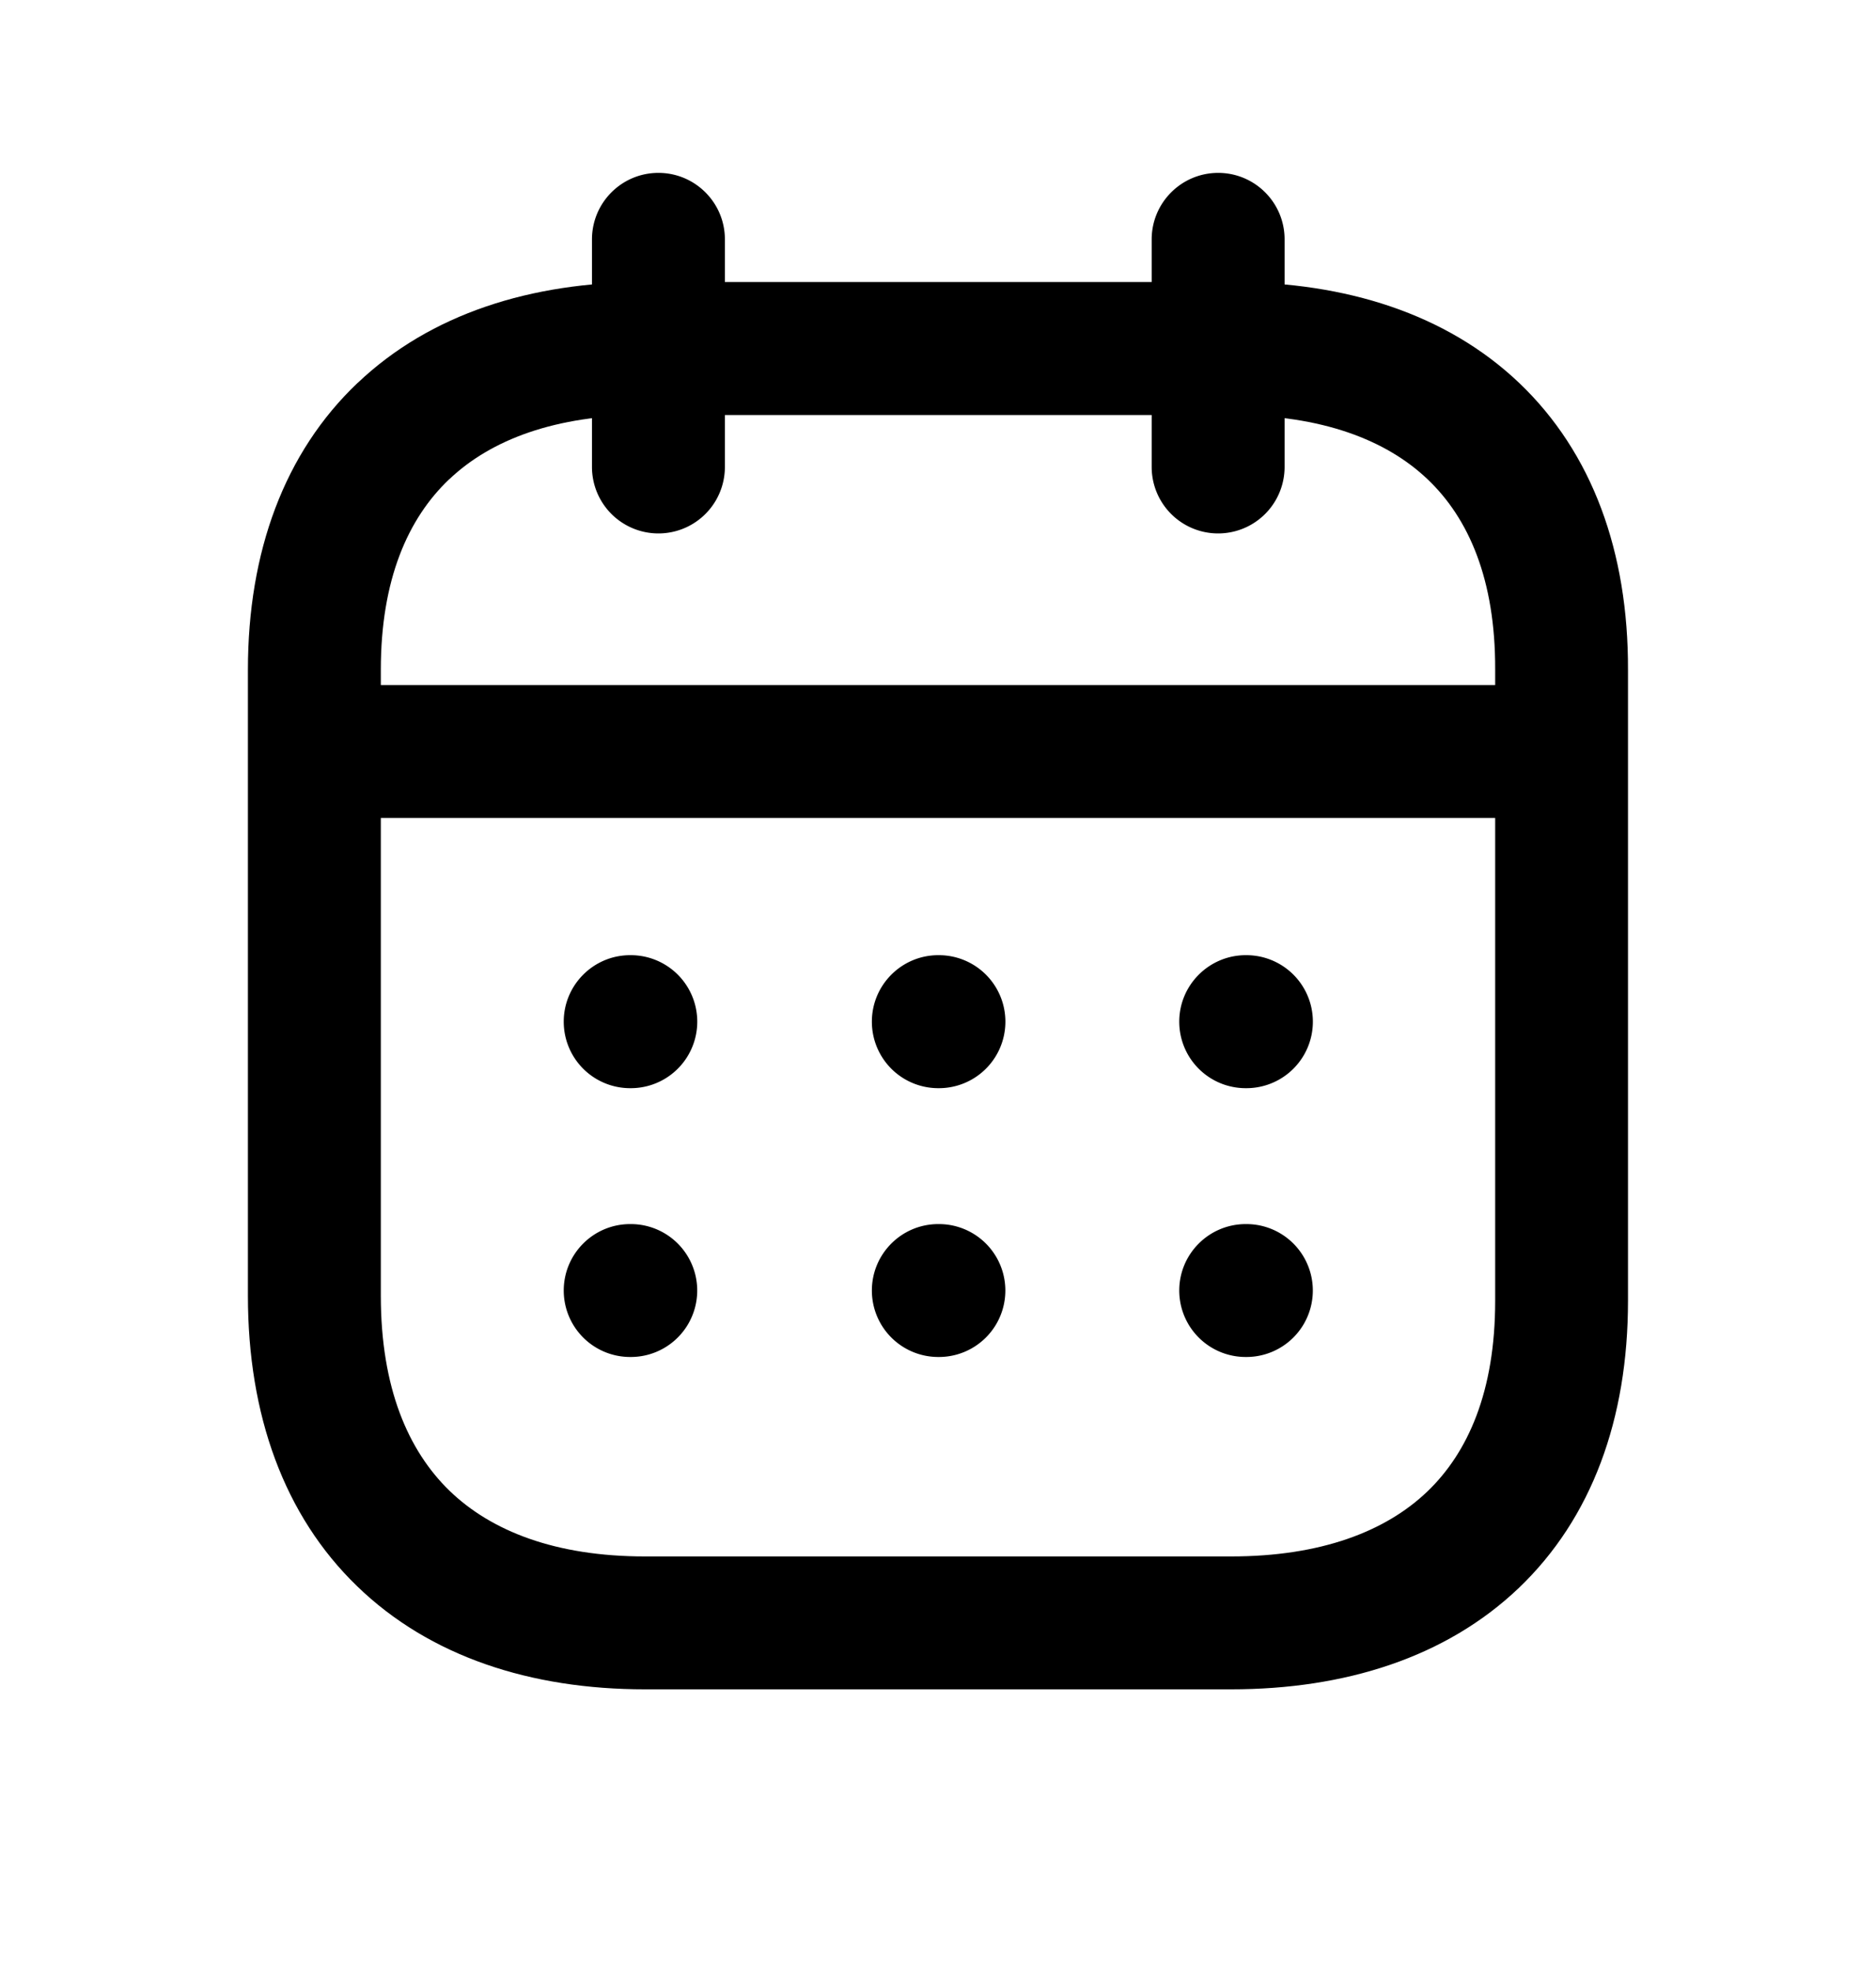   <svg   viewBox="0 0 20 21">
      <path
        fill-rule="evenodd"
        clip-rule="evenodd"
        d="M2.711 8.007c0-.391.318-.708.709-.708h13.167a.708.708 0 110 1.416H3.42a.708.708 0 01-.709-.708zM12.572 10.885c0-.39.318-.708.709-.708h.007a.708.708 0 010 1.417h-.007a.708.708 0 01-.709-.709zM9.295 10.885c0-.39.317-.708.708-.708h.007a.708.708 0 010 1.417h-.007a.708.708 0 01-.708-.709zM6.01 10.885c0-.39.317-.708.708-.708h.007a.708.708 0 010 1.417h-.007a.708.708 0 01-.708-.709zM12.572 13.75c0-.391.318-.708.709-.708h.007a.708.708 0 010 1.416h-.007a.708.708 0 01-.709-.708zM9.295 13.75c0-.391.317-.708.708-.708h.007a.708.708 0 010 1.416h-.007a.708.708 0 01-.708-.708zM6.01 13.75c0-.391.317-.708.708-.708h.007a.708.708 0 010 1.416h-.007a.708.708 0 01-.708-.708zM12.987 1.842c.391 0 .708.317.708.708v2.425a.708.708 0 11-1.417 0V2.551c0-.392.318-.709.709-.709zM7.02 1.842c.39 0 .708.317.708.708v2.425a.708.708 0 11-1.417 0V2.551c0-.392.317-.709.708-.709z"
        fill="currentColor"
      />
      <path
        fill-rule="evenodd"
        clip-rule="evenodd"
        d="M3.813 4.08c.776-.737 1.85-1.075 3.063-1.075h6.255c1.214 0 2.29.338 3.065 1.075.78.743 1.164 1.802 1.16 3.057v6.724c0 1.255-.385 2.315-1.165 3.059-.776.739-1.851 1.079-3.067 1.079H6.876c-1.216 0-2.293-.348-3.068-1.098-.78-.753-1.165-1.826-1.165-3.095v-6.67c0-1.256.388-2.315 1.17-3.057zm.975 1.027c-.438.416-.728 1.067-.728 2.029v6.67c0 .982.292 1.65.732 2.077.445.43 1.13.7 2.084.7h6.248c.96 0 1.647-.267 2.09-.689.437-.417.726-1.07.726-2.033V7.133c.003-.961-.284-1.612-.72-2.026-.441-.42-1.128-.685-2.09-.685H6.877c-.958 0-1.645.264-2.088.685z"
        fill="currentColor"
      />
    </svg>
